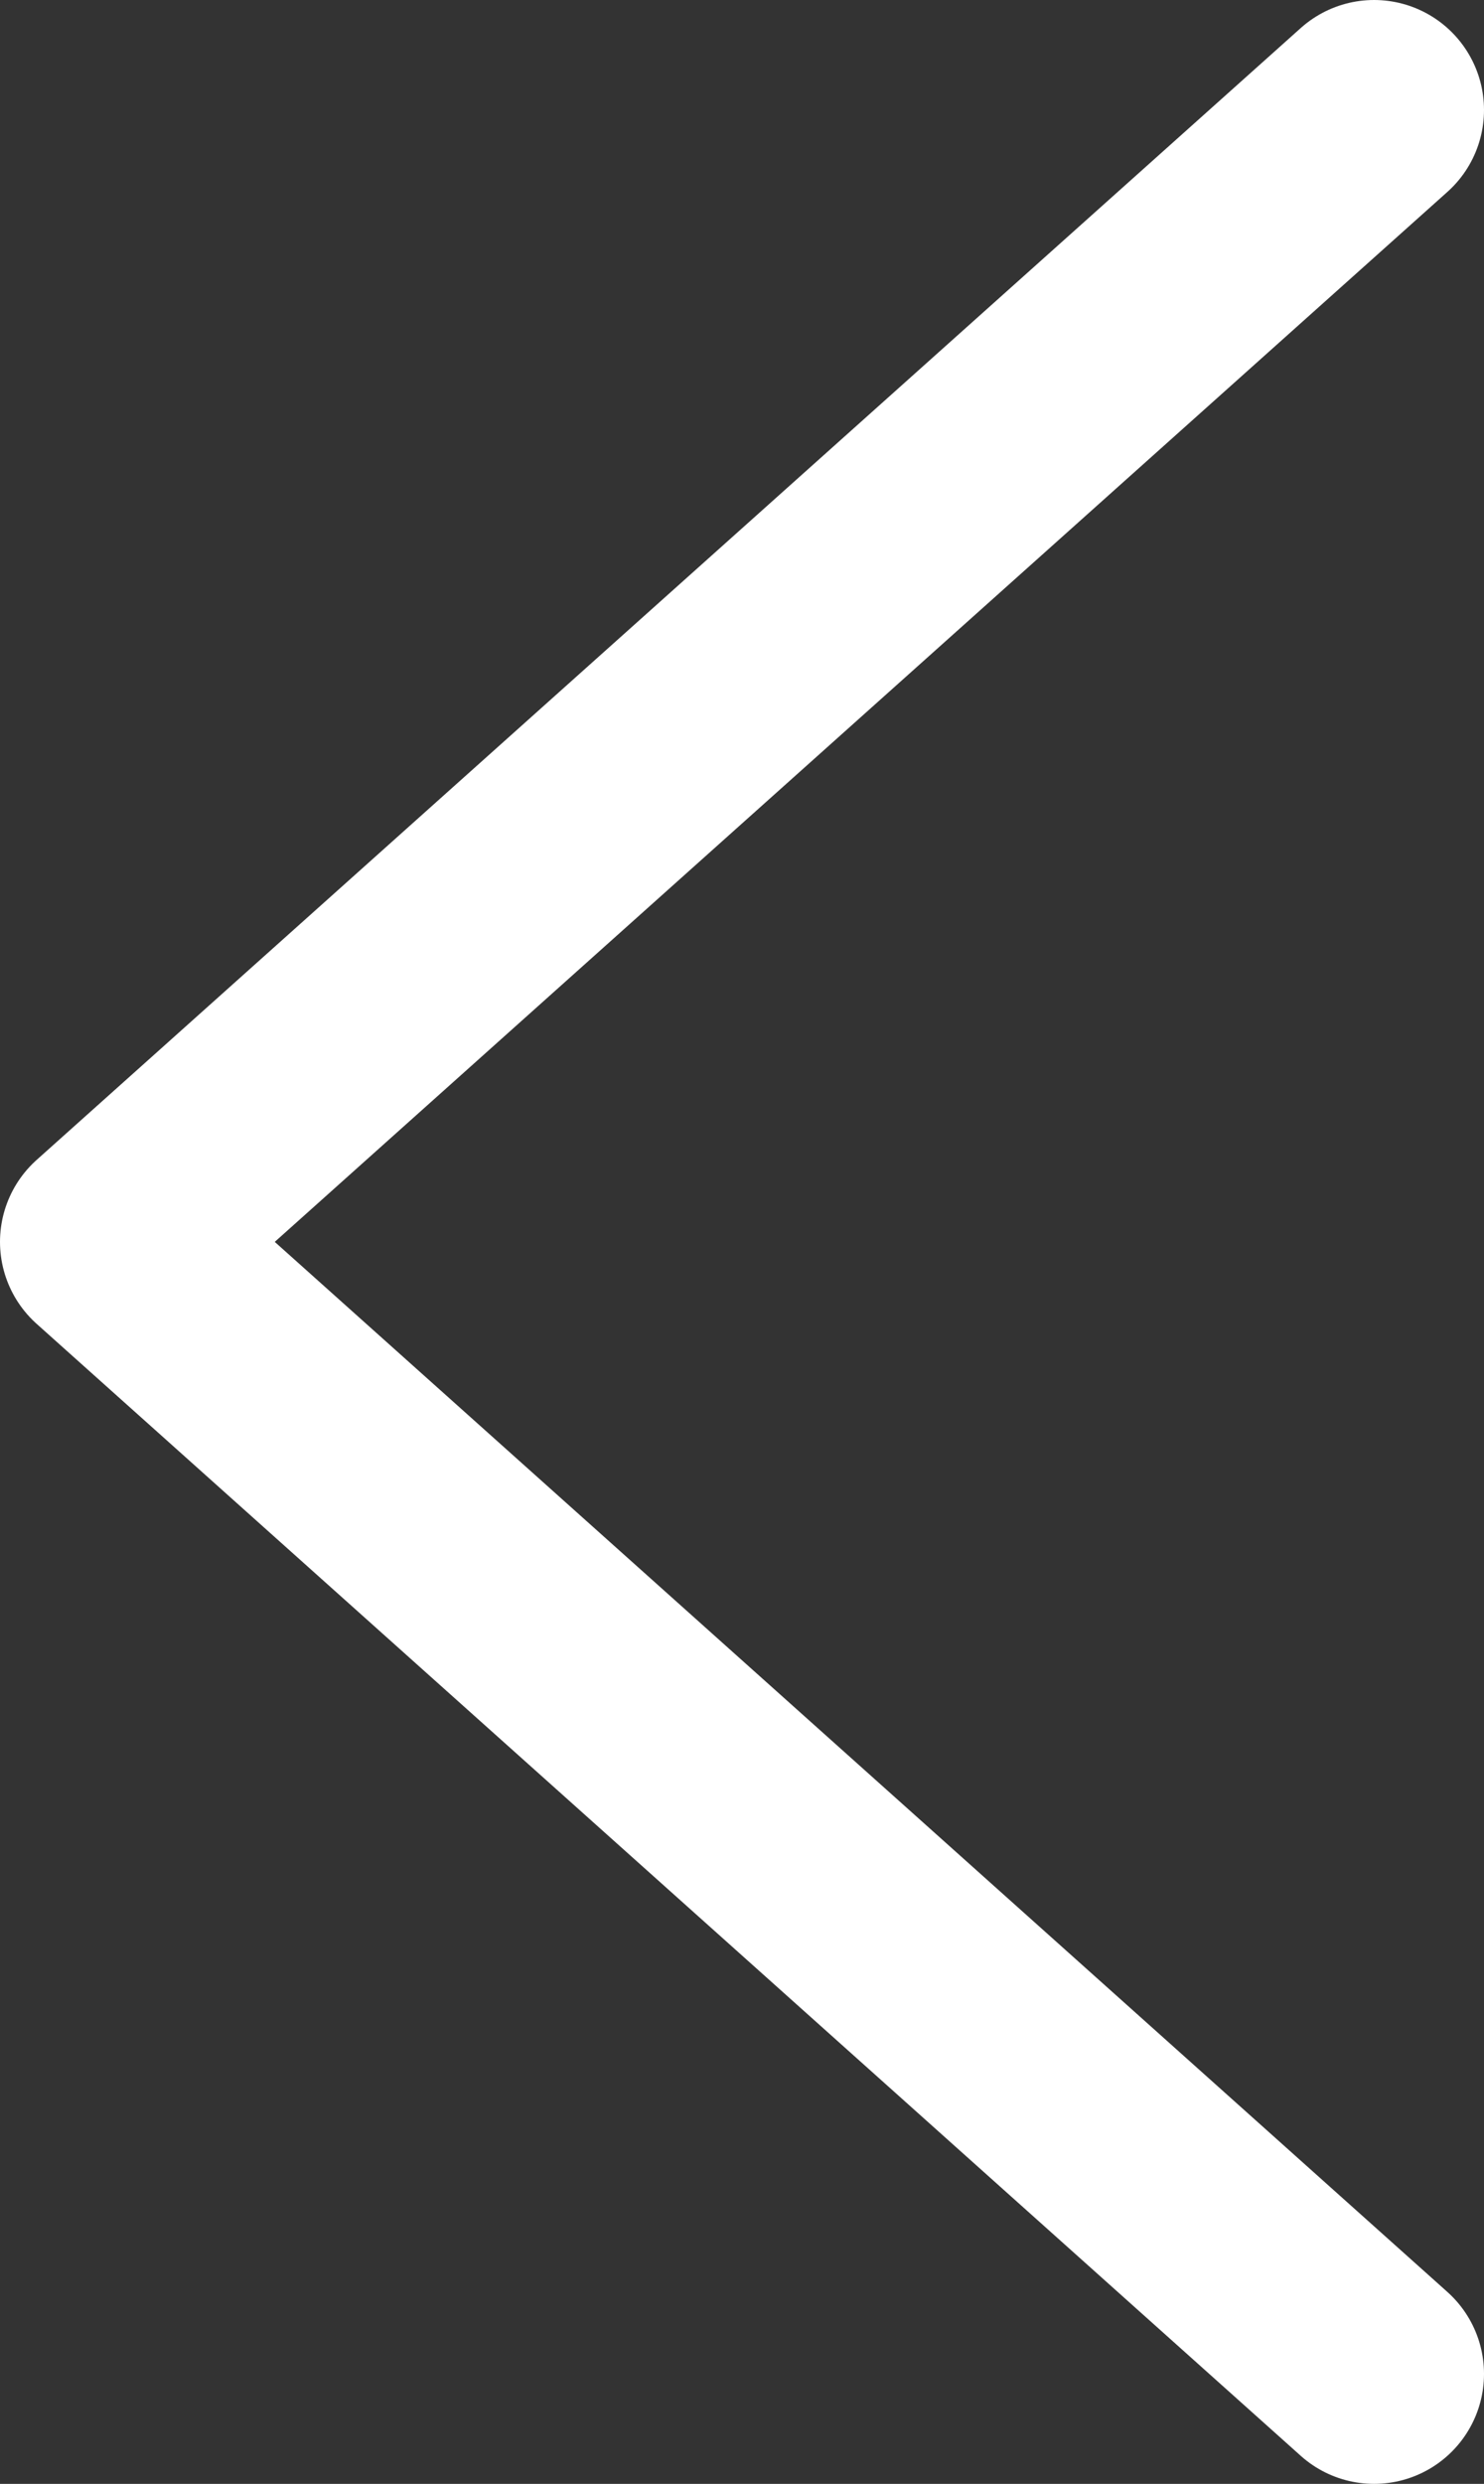 <svg xmlns="http://www.w3.org/2000/svg" xmlns:xlink="http://www.w3.org/1999/xlink" width="13.5" height="22.587" viewBox="0 0 13.5 22.587"><rect x="0" y="0" width="13.5" height="22.587" fill="#333333" stroke="none"/><defs><style>.a,.c{fill:none;}.b{clip-path:url(#a);}.c{stroke:#ffffff;stroke-linecap:round;stroke-linejoin:round;stroke-miterlimit:10;stroke-width:2px;}</style><clipPath id="a"><rect class="a" width="13.5" height="22.587"/></clipPath></defs><g class="b"><path class="c" d="M12.5,21.587,1,11.293,12.5,1"/></g></svg>